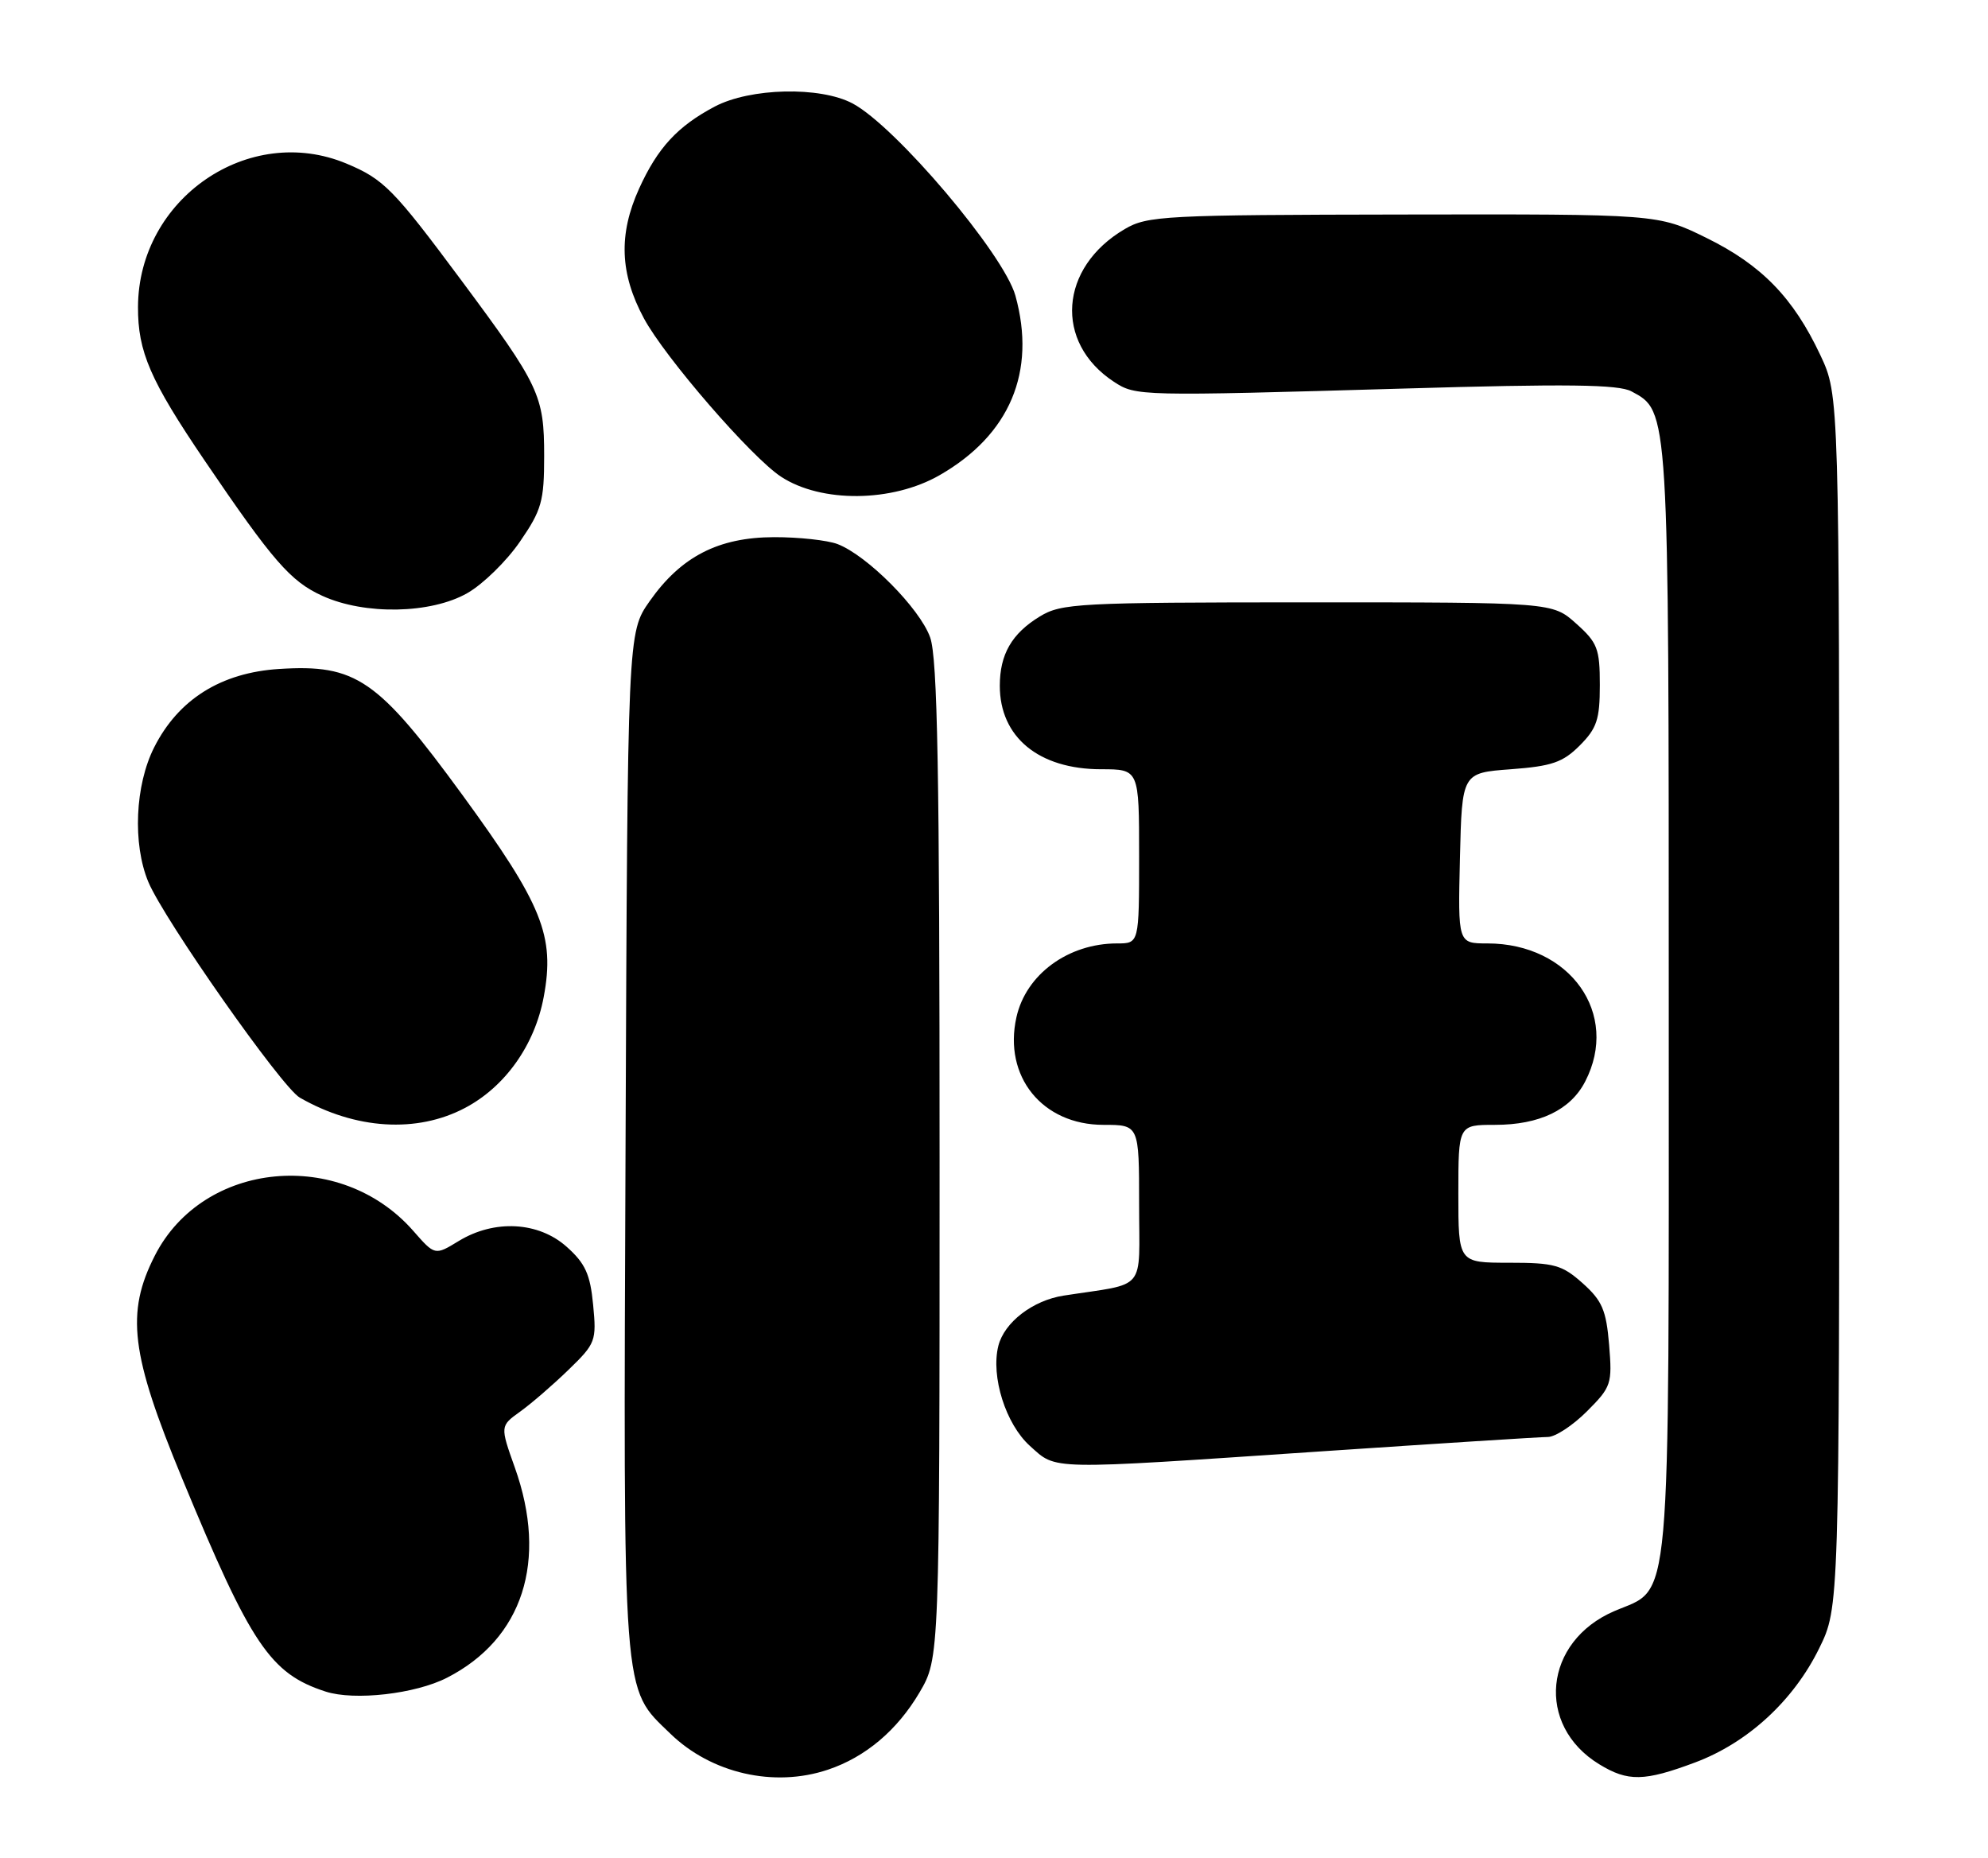 <?xml version="1.0" encoding="UTF-8" standalone="no"?>
<!DOCTYPE svg PUBLIC "-//W3C//DTD SVG 1.1//EN" "http://www.w3.org/Graphics/SVG/1.1/DTD/svg11.dtd" >
<svg xmlns="http://www.w3.org/2000/svg" xmlns:xlink="http://www.w3.org/1999/xlink" version="1.1" viewBox="0 0 274 256">
 <g >
 <path fill="currentColor"
d=" M 114.10 243.86 C 119.28 242.13 123.66 238.43 126.73 233.22 C 129.50 228.50 129.50 228.50 129.50 160.00 C 129.50 106.31 129.22 90.71 128.20 87.83 C 126.78 83.84 119.52 76.53 115.43 74.97 C 114.02 74.44 110.09 74.01 106.68 74.02 C 99.02 74.04 93.86 76.69 89.54 82.84 C 86.50 87.17 86.50 87.17 86.22 157.34 C 85.91 235.07 85.71 232.42 92.39 238.89 C 98.04 244.37 106.68 246.35 114.10 243.86 Z  M 233.63 242.86 C 240.88 240.15 247.19 234.35 250.73 227.14 C 253.50 221.50 253.50 221.50 253.50 138.00 C 253.50 54.50 253.50 54.50 250.90 48.95 C 247.18 41.03 242.79 36.51 235.17 32.77 C 228.51 29.50 228.51 29.50 193.43 29.56 C 160.55 29.61 158.14 29.73 155.03 31.56 C 145.99 36.85 145.26 47.19 153.53 52.61 C 156.55 54.59 156.98 54.60 193.53 53.54 C 215.99 52.88 223.08 52.97 224.86 53.93 C 230.04 56.70 230.00 56.09 230.00 138.02 C 230.00 223.66 230.45 218.59 222.51 222.00 C 212.75 226.18 211.61 237.74 220.42 243.11 C 224.37 245.53 226.63 245.48 233.63 242.86 Z  M 61.62 231.18 C 72.07 225.83 75.54 215.07 70.96 202.23 C 68.92 196.50 68.92 196.50 71.71 194.50 C 73.24 193.40 76.24 190.81 78.37 188.74 C 82.10 185.13 82.23 184.77 81.75 179.80 C 81.35 175.59 80.67 174.09 78.11 171.81 C 74.22 168.33 68.14 168.01 63.22 171.01 C 59.94 173.01 59.94 173.01 56.96 169.61 C 46.90 158.15 28.02 159.95 21.35 173.00 C 17.31 180.91 18.01 186.59 25.11 203.74 C 34.59 226.66 37.25 230.62 44.87 233.09 C 48.84 234.38 57.26 233.42 61.62 231.18 Z  M 182.00 200.00 C 198.22 198.91 212.33 198.01 213.35 198.01 C 214.37 198.00 216.78 196.42 218.72 194.48 C 222.09 191.11 222.22 190.70 221.78 185.31 C 221.38 180.53 220.82 179.23 218.14 176.83 C 215.30 174.30 214.24 174.00 207.98 174.00 C 201.00 174.00 201.00 174.00 201.00 164.50 C 201.00 155.00 201.00 155.00 206.05 155.00 C 212.19 155.00 216.46 152.95 218.48 149.03 C 223.30 139.72 216.41 130.00 205.00 130.00 C 200.94 130.00 200.94 130.00 201.22 118.25 C 201.50 106.50 201.50 106.50 208.23 106.00 C 213.88 105.58 215.40 105.06 217.73 102.73 C 220.09 100.36 220.50 99.14 220.50 94.40 C 220.50 89.38 220.18 88.55 217.23 85.92 C 213.97 83.00 213.97 83.00 180.23 83.00 C 148.60 83.01 146.30 83.13 143.31 84.95 C 139.45 87.30 137.80 90.17 137.80 94.50 C 137.80 101.57 143.16 105.99 151.75 106.00 C 157.00 106.00 157.00 106.00 157.00 118.00 C 157.00 130.00 157.00 130.00 153.97 130.00 C 147.22 130.00 141.40 134.27 140.09 140.18 C 138.27 148.34 143.66 155.00 152.08 155.00 C 157.00 155.00 157.00 155.00 157.00 165.95 C 157.00 178.19 158.21 176.73 146.60 178.53 C 142.34 179.19 138.42 182.21 137.60 185.45 C 136.54 189.68 138.62 196.25 141.96 199.25 C 145.69 202.59 144.06 202.56 182.00 200.00 Z  M 64.09 152.67 C 69.63 149.75 73.71 144.00 74.94 137.37 C 76.51 128.99 74.77 124.67 63.73 109.54 C 52.05 93.55 49.08 91.51 38.47 92.18 C 30.46 92.69 24.59 96.37 21.25 102.98 C 18.61 108.20 18.26 116.28 20.44 121.52 C 22.63 126.75 38.83 149.83 41.32 151.25 C 49.00 155.65 57.46 156.17 64.09 152.67 Z  M 64.41 81.73 C 66.56 80.51 69.83 77.31 71.66 74.64 C 74.66 70.28 75.00 69.07 75.00 62.84 C 75.00 54.48 74.38 53.15 63.54 38.57 C 54.23 26.05 52.89 24.69 47.75 22.54 C 34.29 16.92 19.09 27.37 19.02 42.28 C 18.99 48.46 20.71 52.42 28.21 63.47 C 37.63 77.34 40.05 80.12 44.44 82.11 C 50.28 84.77 59.40 84.59 64.41 81.73 Z  M 129.50 65.48 C 139.18 59.93 142.86 51.23 139.95 40.74 C 138.35 35.00 123.43 17.39 117.50 14.25 C 113.02 11.88 103.41 12.10 98.50 14.69 C 93.38 17.40 90.63 20.38 88.08 26.00 C 85.23 32.30 85.43 37.71 88.75 43.87 C 91.65 49.26 103.57 63.02 107.65 65.69 C 113.19 69.32 122.97 69.23 129.50 65.48 Z "/>
</g>
</svg>